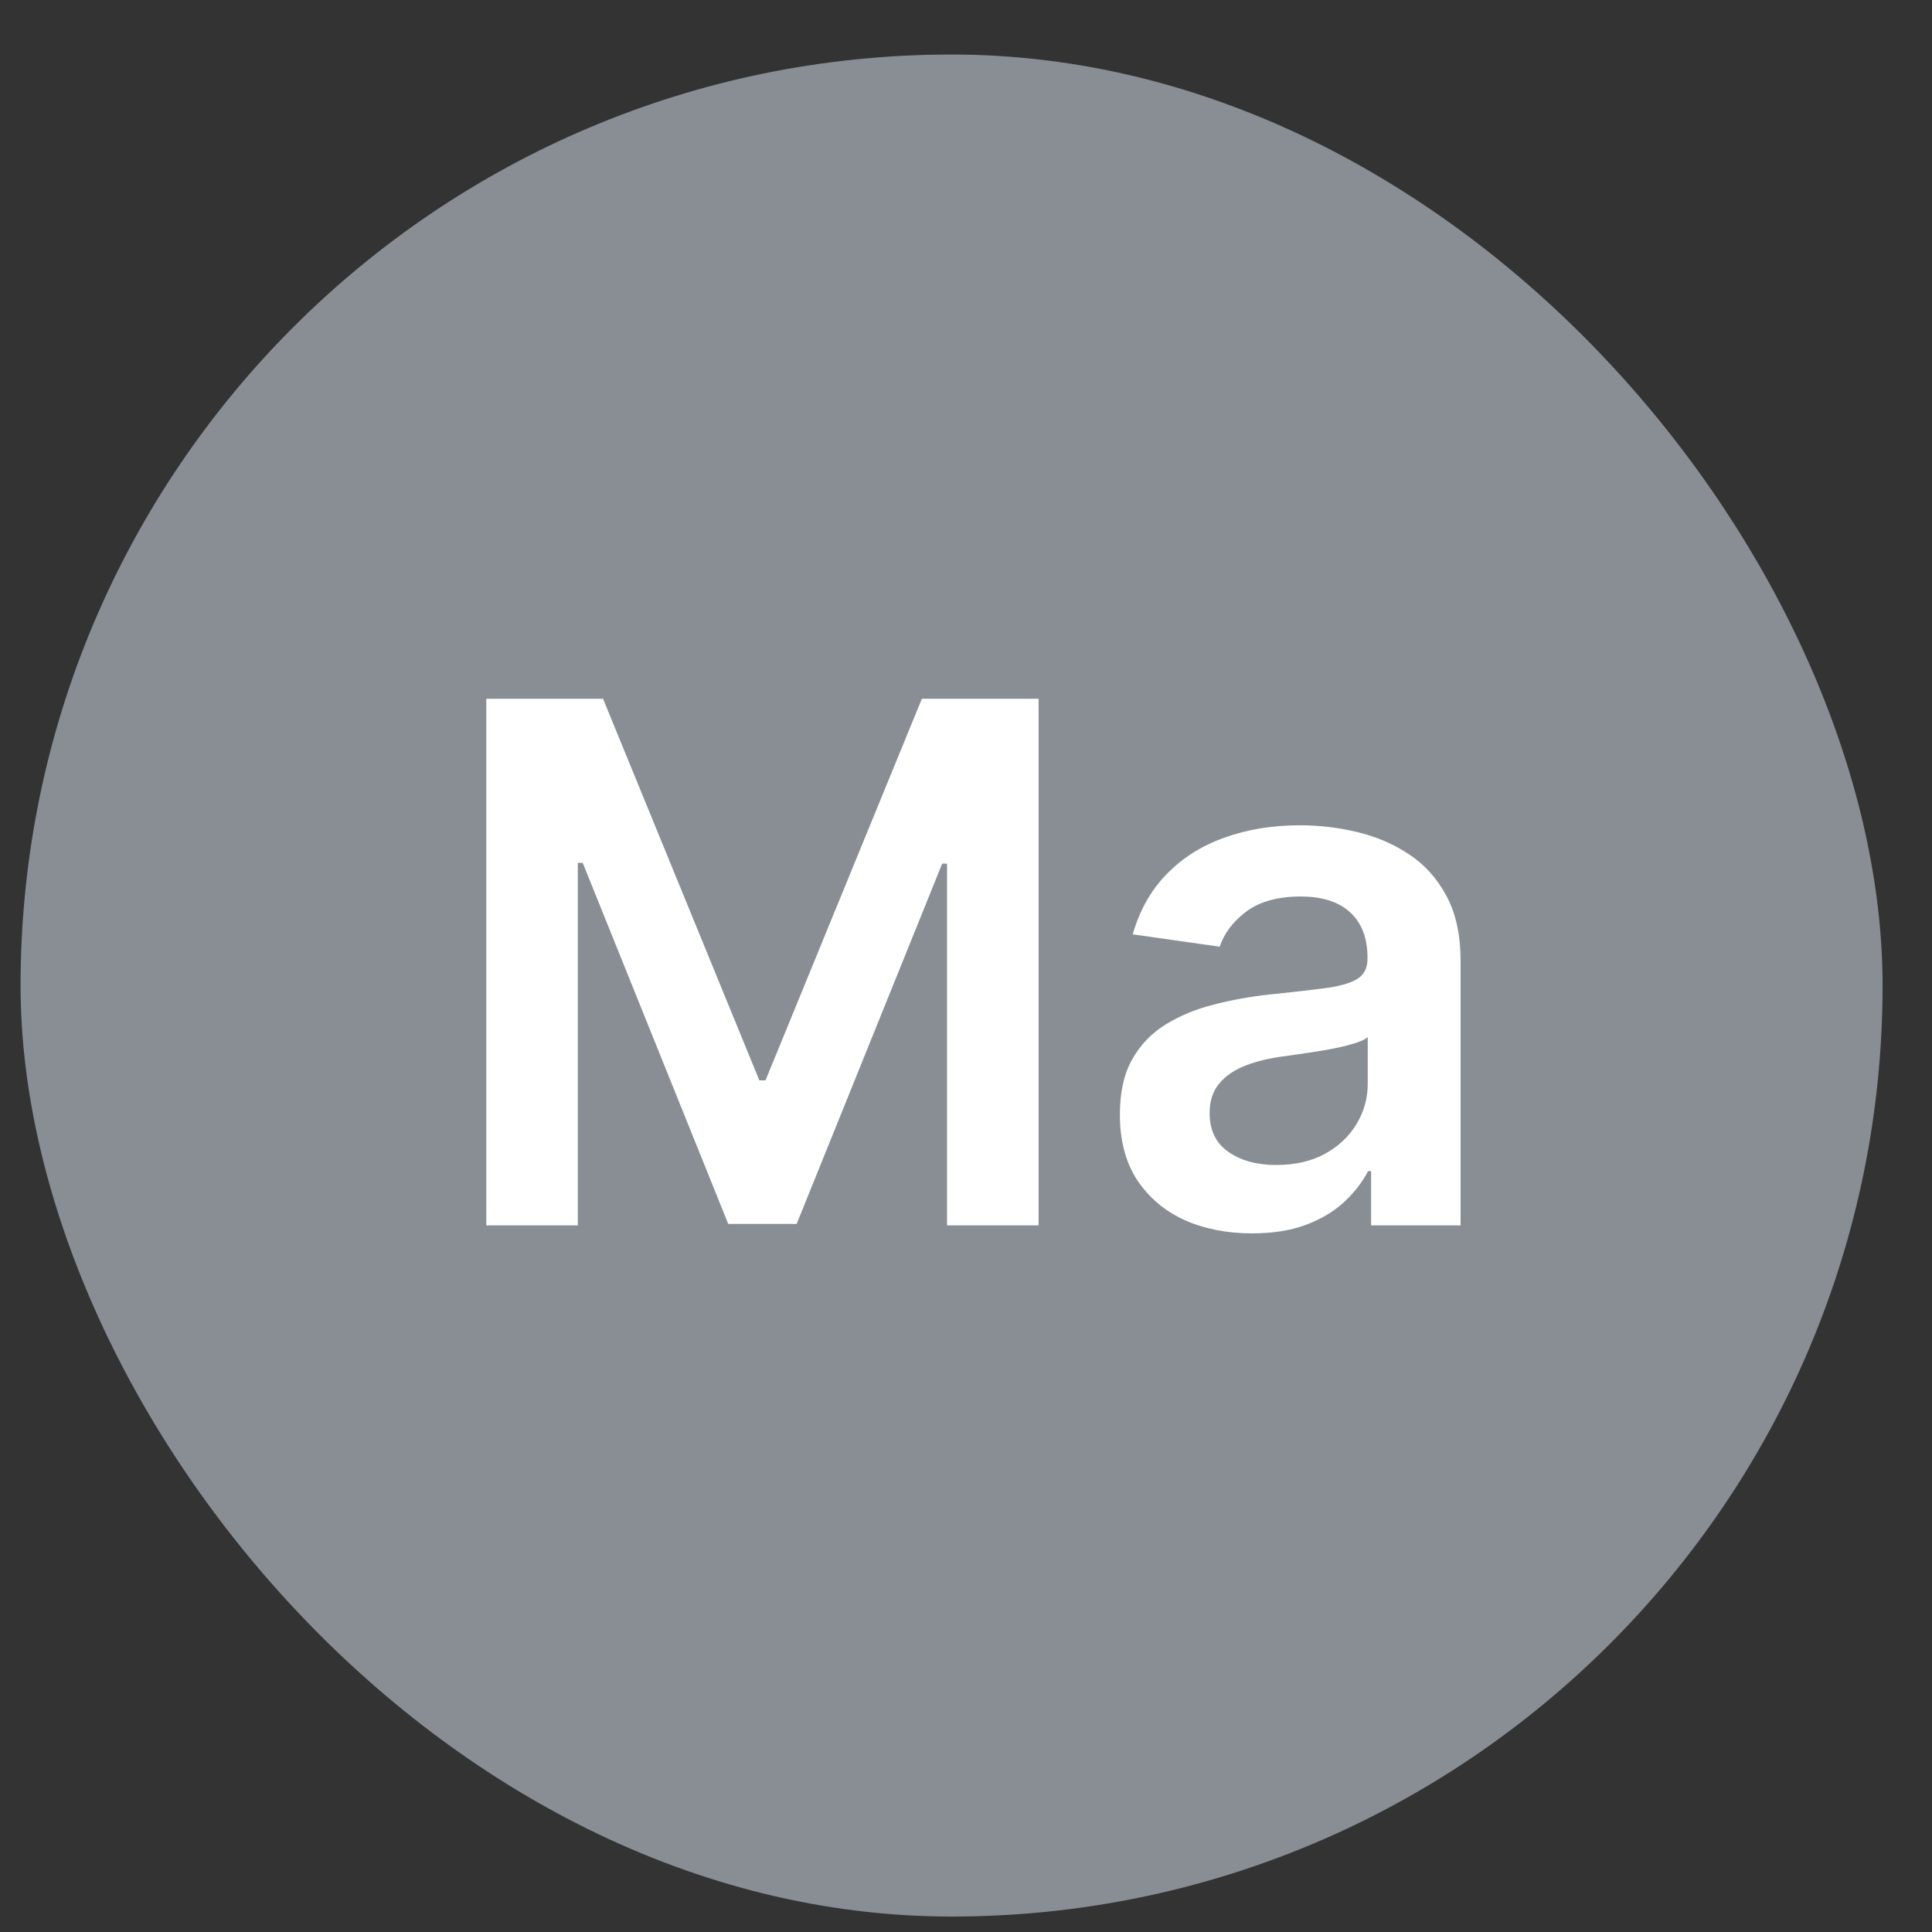 <svg width="31" height="31" viewBox="0 0 31 31" fill="none" xmlns="http://www.w3.org/2000/svg">
<rect x="0" y="0" width="31" height="31" fill="#333333" stroke="none"/>
<rect x="0.33" y="0.875" width="29.877" height="29.877" rx="14.938" fill="#898E95"/>
<path d="M7.803 11.212H9.676L12.184 17.335H12.283L14.792 11.212H16.665V19.662H15.196V13.857H15.118L12.783 19.638H11.685L9.35 13.845H9.271V19.662H7.803V11.212ZM20.09 19.79C19.688 19.79 19.326 19.719 19.005 19.576C18.686 19.43 18.433 19.215 18.245 18.932C18.061 18.649 17.969 18.299 17.969 17.884C17.969 17.526 18.035 17.231 18.167 16.997C18.299 16.763 18.479 16.576 18.707 16.436C18.936 16.296 19.193 16.19 19.479 16.118C19.768 16.044 20.066 15.99 20.374 15.957C20.746 15.919 21.047 15.884 21.278 15.854C21.509 15.821 21.677 15.772 21.781 15.706C21.889 15.637 21.942 15.531 21.942 15.388V15.363C21.942 15.052 21.85 14.812 21.666 14.641C21.482 14.47 21.216 14.385 20.87 14.385C20.504 14.385 20.213 14.465 19.999 14.625C19.787 14.784 19.644 14.973 19.57 15.19L18.175 14.992C18.285 14.607 18.467 14.285 18.72 14.026C18.973 13.765 19.282 13.57 19.648 13.44C20.014 13.308 20.418 13.242 20.861 13.242C21.167 13.242 21.471 13.278 21.773 13.35C22.076 13.421 22.352 13.539 22.602 13.704C22.853 13.867 23.054 14.088 23.205 14.369C23.359 14.649 23.436 15 23.436 15.421V19.662H22V18.792H21.951C21.86 18.968 21.732 19.133 21.567 19.287C21.405 19.438 21.2 19.561 20.952 19.654C20.707 19.745 20.42 19.79 20.09 19.79ZM20.478 18.693C20.777 18.693 21.037 18.634 21.257 18.515C21.477 18.394 21.647 18.235 21.765 18.037C21.886 17.839 21.946 17.623 21.946 17.389V16.642C21.9 16.681 21.82 16.716 21.707 16.749C21.597 16.782 21.473 16.811 21.336 16.836C21.198 16.861 21.062 16.883 20.927 16.902C20.793 16.921 20.676 16.938 20.577 16.952C20.354 16.982 20.154 17.031 19.978 17.1C19.802 17.169 19.663 17.265 19.562 17.389C19.46 17.51 19.409 17.667 19.409 17.859C19.409 18.134 19.509 18.342 19.71 18.482C19.911 18.623 20.167 18.693 20.478 18.693Z" fill="white"/>
</svg>
